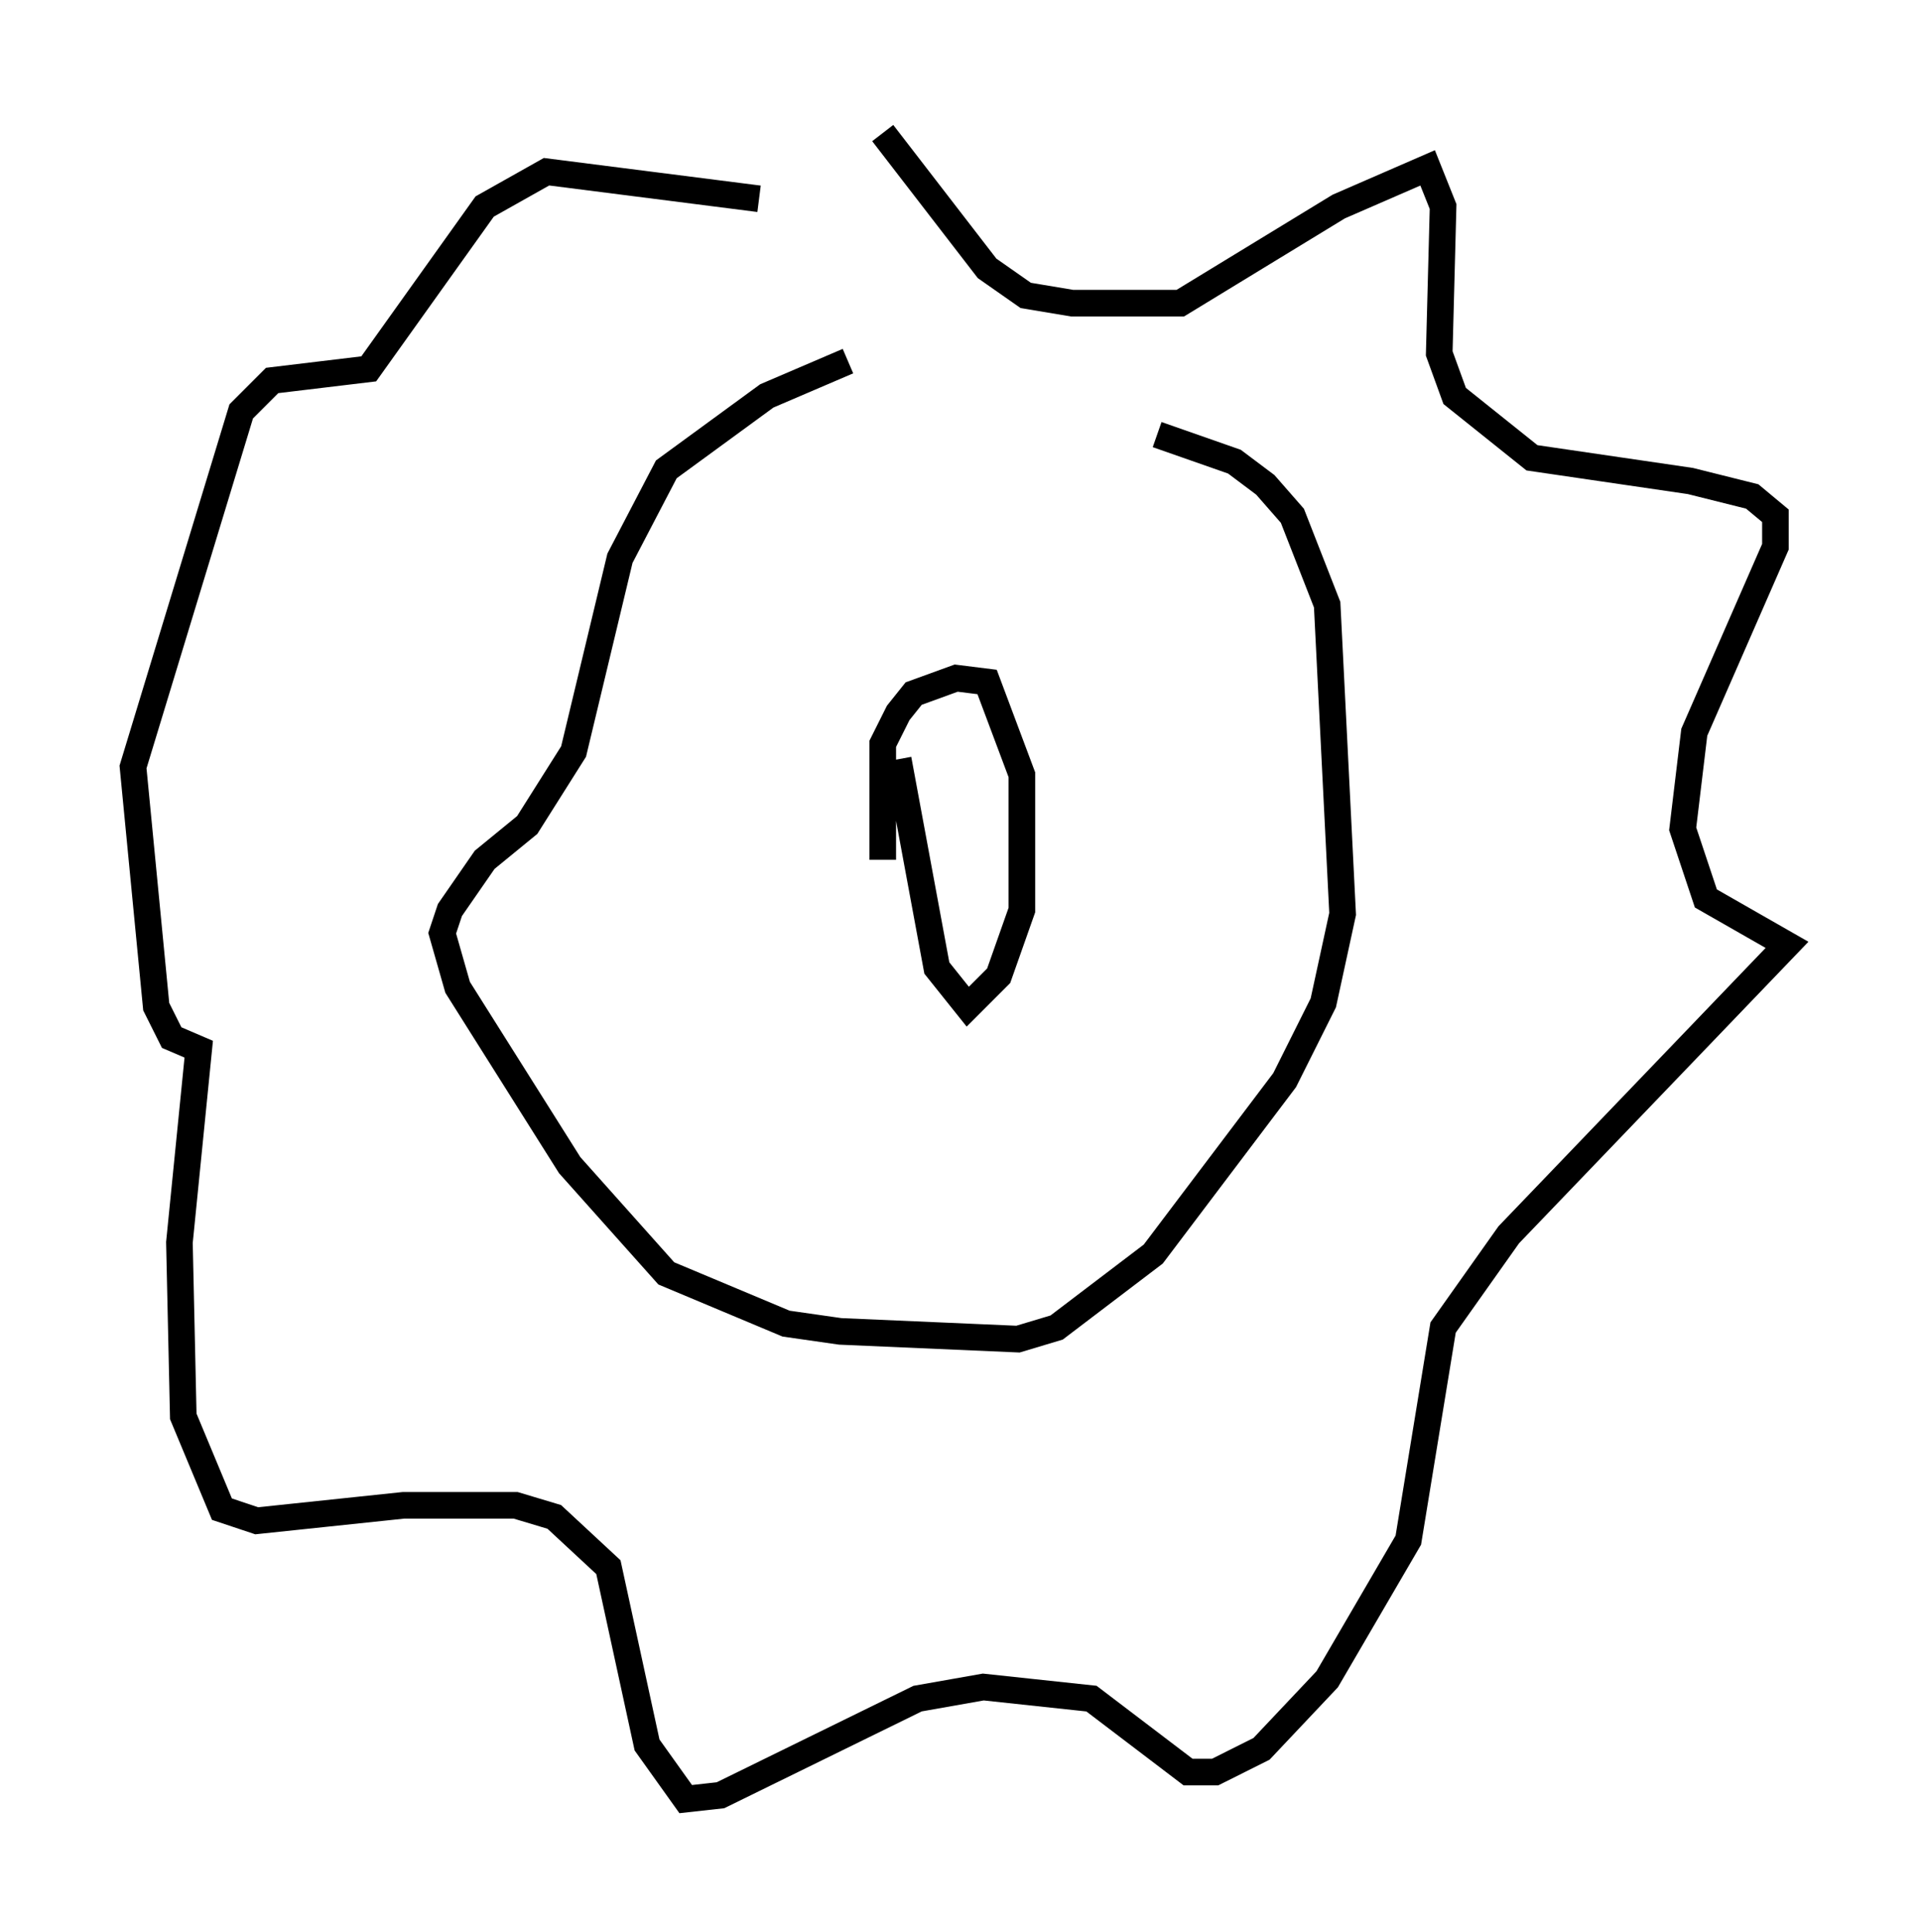 <?xml version="1.0" encoding="utf-8" ?>
<svg baseProfile="full" height="72.603" version="1.1" width="72.167" xmlns="http://www.w3.org/2000/svg" xmlns:ev="http://www.w3.org/2001/xml-events" xmlns:xlink="http://www.w3.org/1999/xlink"><defs /><rect fill="white" height="72.603" width="72.167" x="0" y="0" /><path d="M38.844, 12.989 m-6.972, 0.581 l-3.05, 1.307 -3.777, 2.76 l-1.743, 3.341 -1.743, 7.263 l-1.743, 2.76 -1.598, 1.307 l-1.307, 1.888 -0.291, 0.872 l0.581, 2.034 4.212, 6.682 l3.631, 4.067 4.503, 1.888 l2.034, 0.291 6.682, 0.291 l1.453, -0.436 3.631, -2.76 l4.939, -6.536 1.453, -2.905 l0.726, -3.341 -0.581, -11.62 l-1.307, -3.341 -1.017, -1.162 l-1.162, -0.872 -2.905, -1.017 m-10.313, 15.978 l0.0, -4.358 0.581, -1.162 l0.581, -0.726 1.598, -0.581 l1.162, 0.145 1.307, 3.486 l0.0, 5.084 -0.872, 2.469 l-1.162, 1.162 -1.162, -1.453 l-1.453, -7.844 m-0.581, -23.531 l3.922, 5.084 1.453, 1.017 l1.743, 0.291 4.067, 0.0 l5.955, -3.631 3.341, -1.453 l0.581, 1.453 -0.145, 5.52 l0.581, 1.598 2.905, 2.324 l5.955, 0.872 2.324, 0.581 l0.872, 0.726 0.0, 1.162 l-3.05, 6.972 -0.436, 3.631 l0.872, 2.615 3.05, 1.743 l-10.458, 10.894 -2.469, 3.486 l-1.307, 7.989 -3.05, 5.229 l-2.469, 2.615 -1.743, 0.872 l-1.017, 0.0 -3.631, -2.76 l-4.067, -0.436 -2.469, 0.436 l-7.408, 3.631 -1.307, 0.145 l-1.453, -2.034 -1.453, -6.682 l-2.034, -1.888 -1.453, -0.436 l-4.212, 0.0 -5.52, 0.581 l-1.307, -0.436 -1.453, -3.486 l-0.145, -6.536 0.726, -7.263 l-1.017, -0.436 -0.581, -1.162 l-0.872, -9.006 4.067, -13.363 l1.162, -1.162 3.631, -0.436 l4.358, -6.101 2.324, -1.307 l7.989, 1.017 " fill="none" stroke="black" stroke-width="1" /></svg>